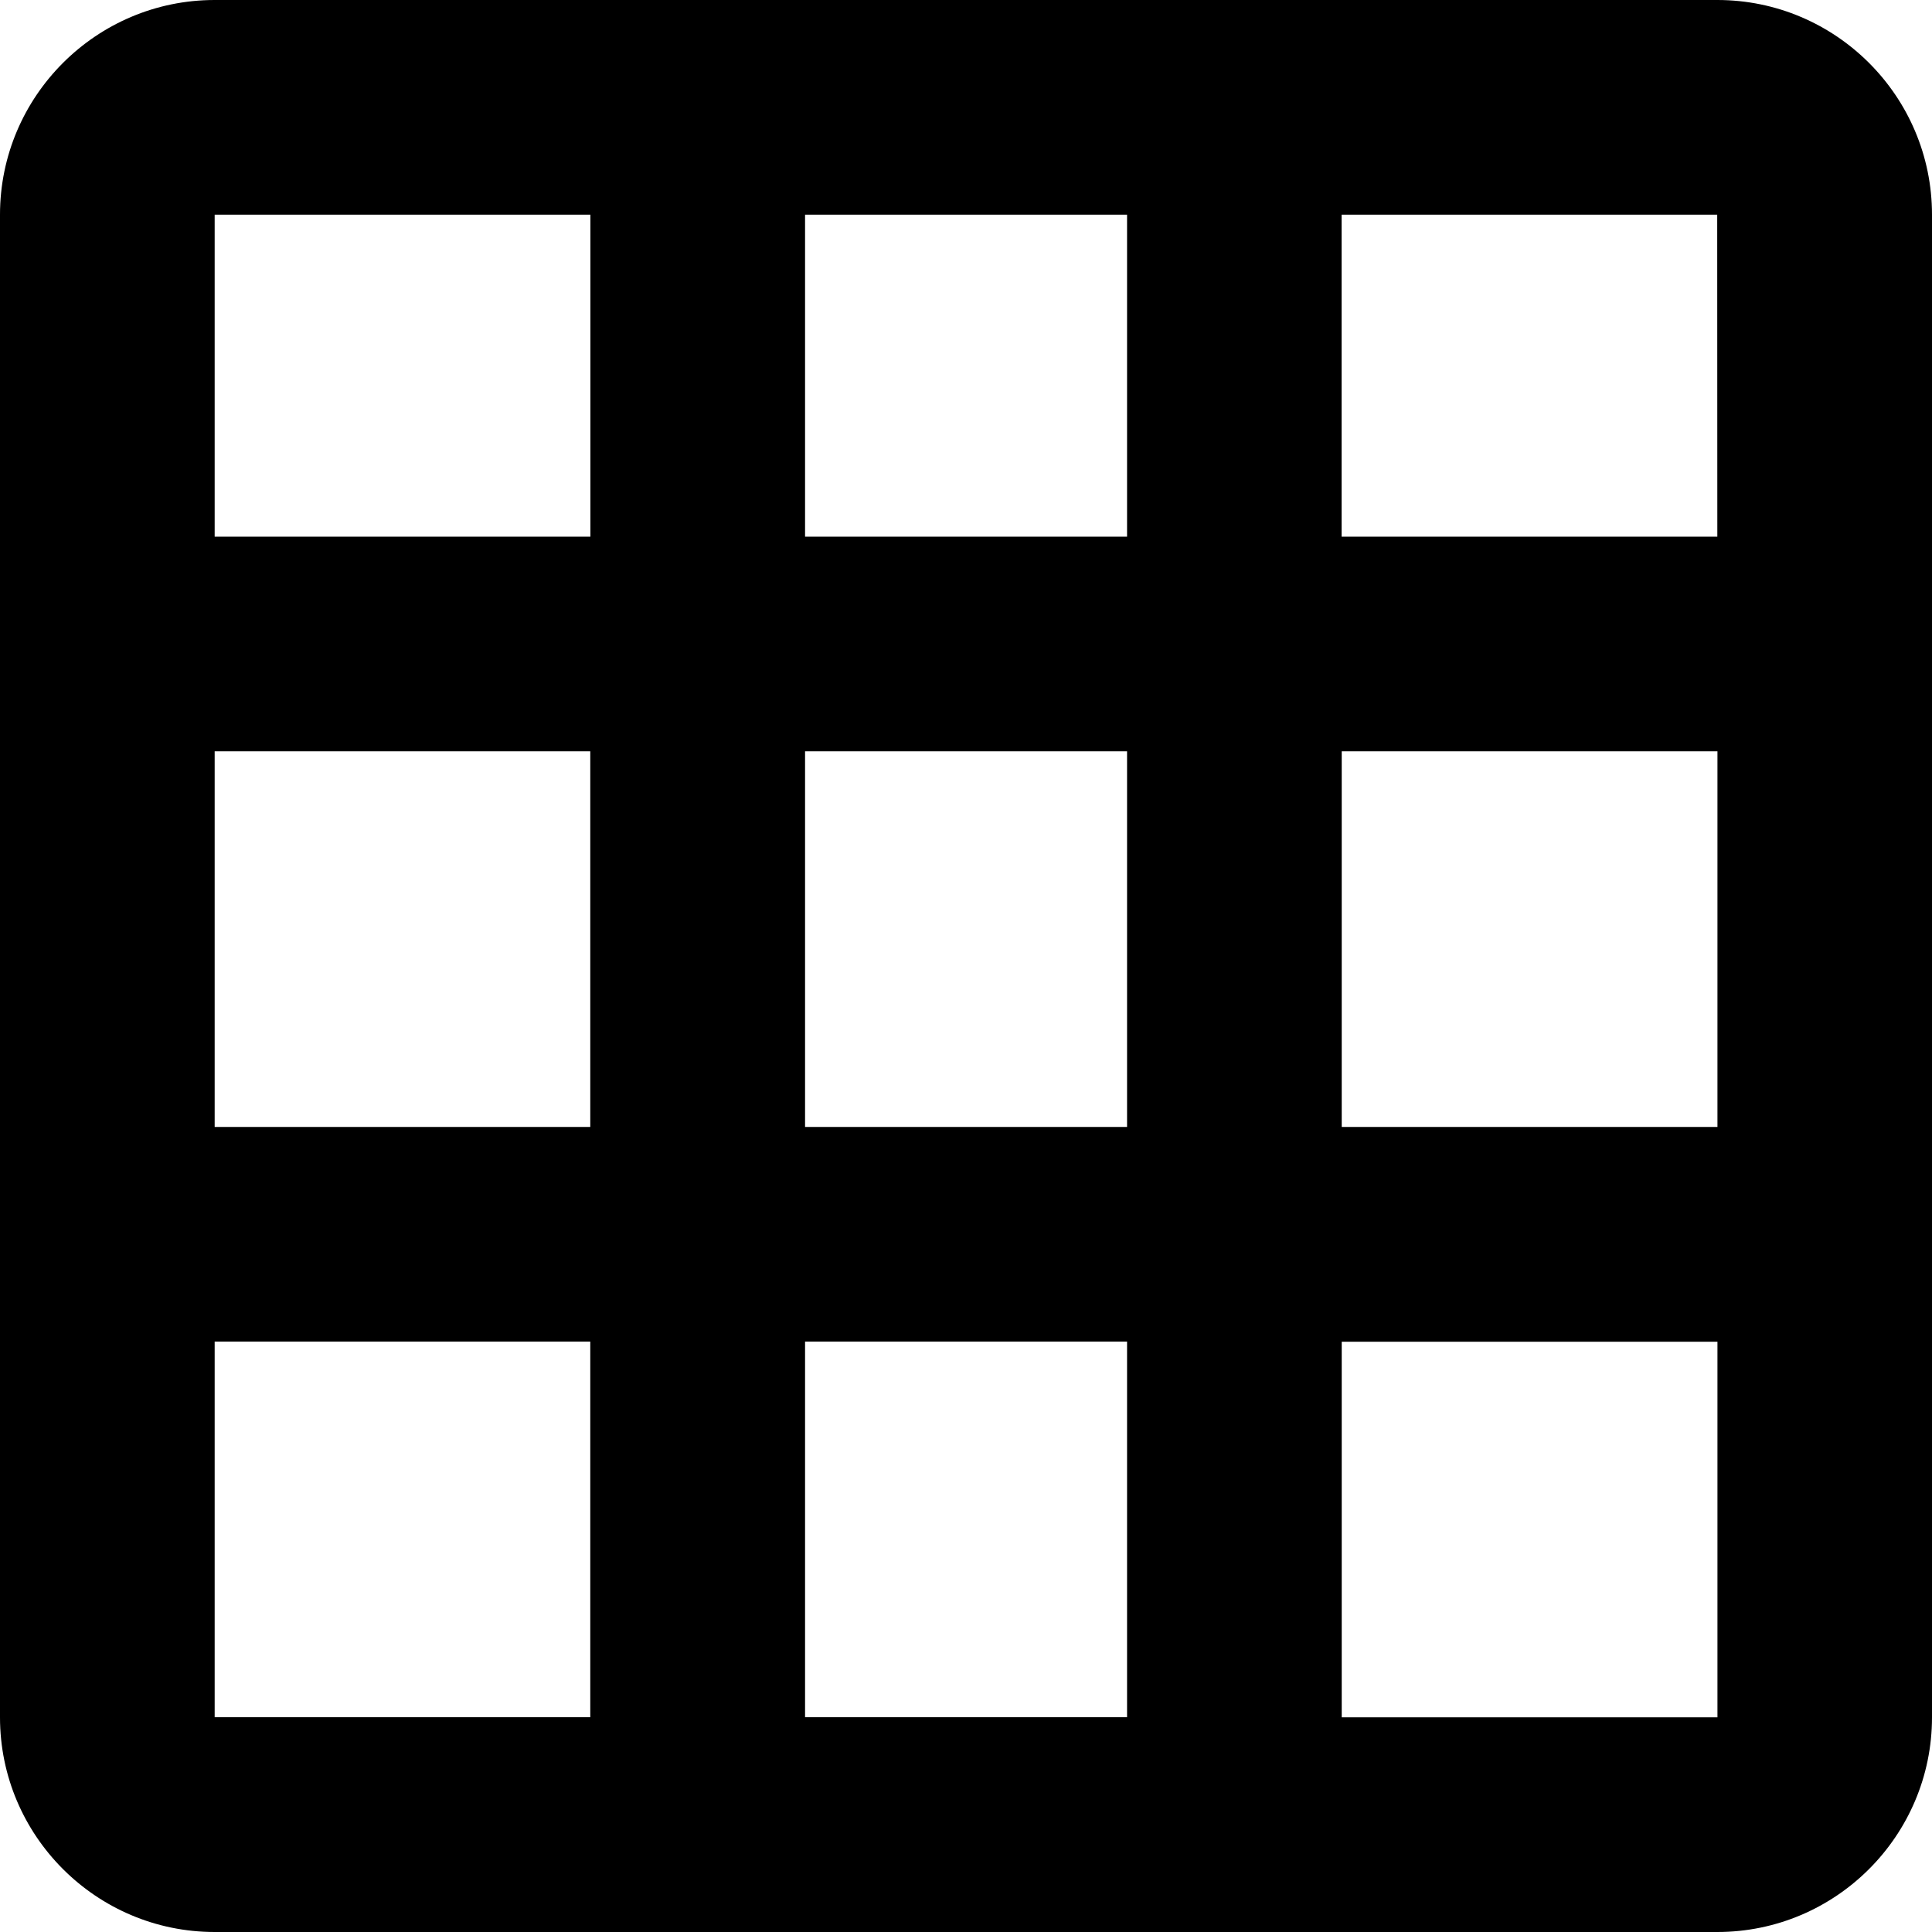 <?xml version="1.0" encoding="utf-8"?>
<!-- Generator: Adobe Illustrator 19.0.0, SVG Export Plug-In . SVG Version: 6.00 Build 0)  -->
<svg version="1.1" id="XMLID_1_" xmlns="http://www.w3.org/2000/svg" xmlns:xlink="http://www.w3.org/1999/xlink" x="0px" y="0px"
	 viewBox="0 0 15.75 15.75" enable-background="new 0 0 15.75 15.75" xml:space="preserve">
<g id="table2">
	<path d="M14,0H1.75C0.785,0,0,0.785,0,1.75V14c0,0.965,0.785,1.75,1.75,1.75H14c0.965,0,1.75-0.785,1.75-1.75V1.75
		C15.75,0.785,14.965,0,14,0z M6.563,9.187V6.125h2.625v3.062H6.563z M9.188,10.937v3.062H6.563v-3.062H9.188z M1.75,6.125h3.062
		v3.062H1.75V6.125z M6.563,4.375V1.75h2.625v2.625H6.563z M10.938,6.125h3.063v3.062h-3.063V6.125z M14,4.375h-3.063V1.75h3.062
		L14,4.375z M4.813,1.75v2.625H1.75V1.75H4.813z M1.75,10.937h3.062v3.062H1.75V10.937z M10.938,14v-3.062h3.063V14H10.938z"/>
</g>
</svg>
